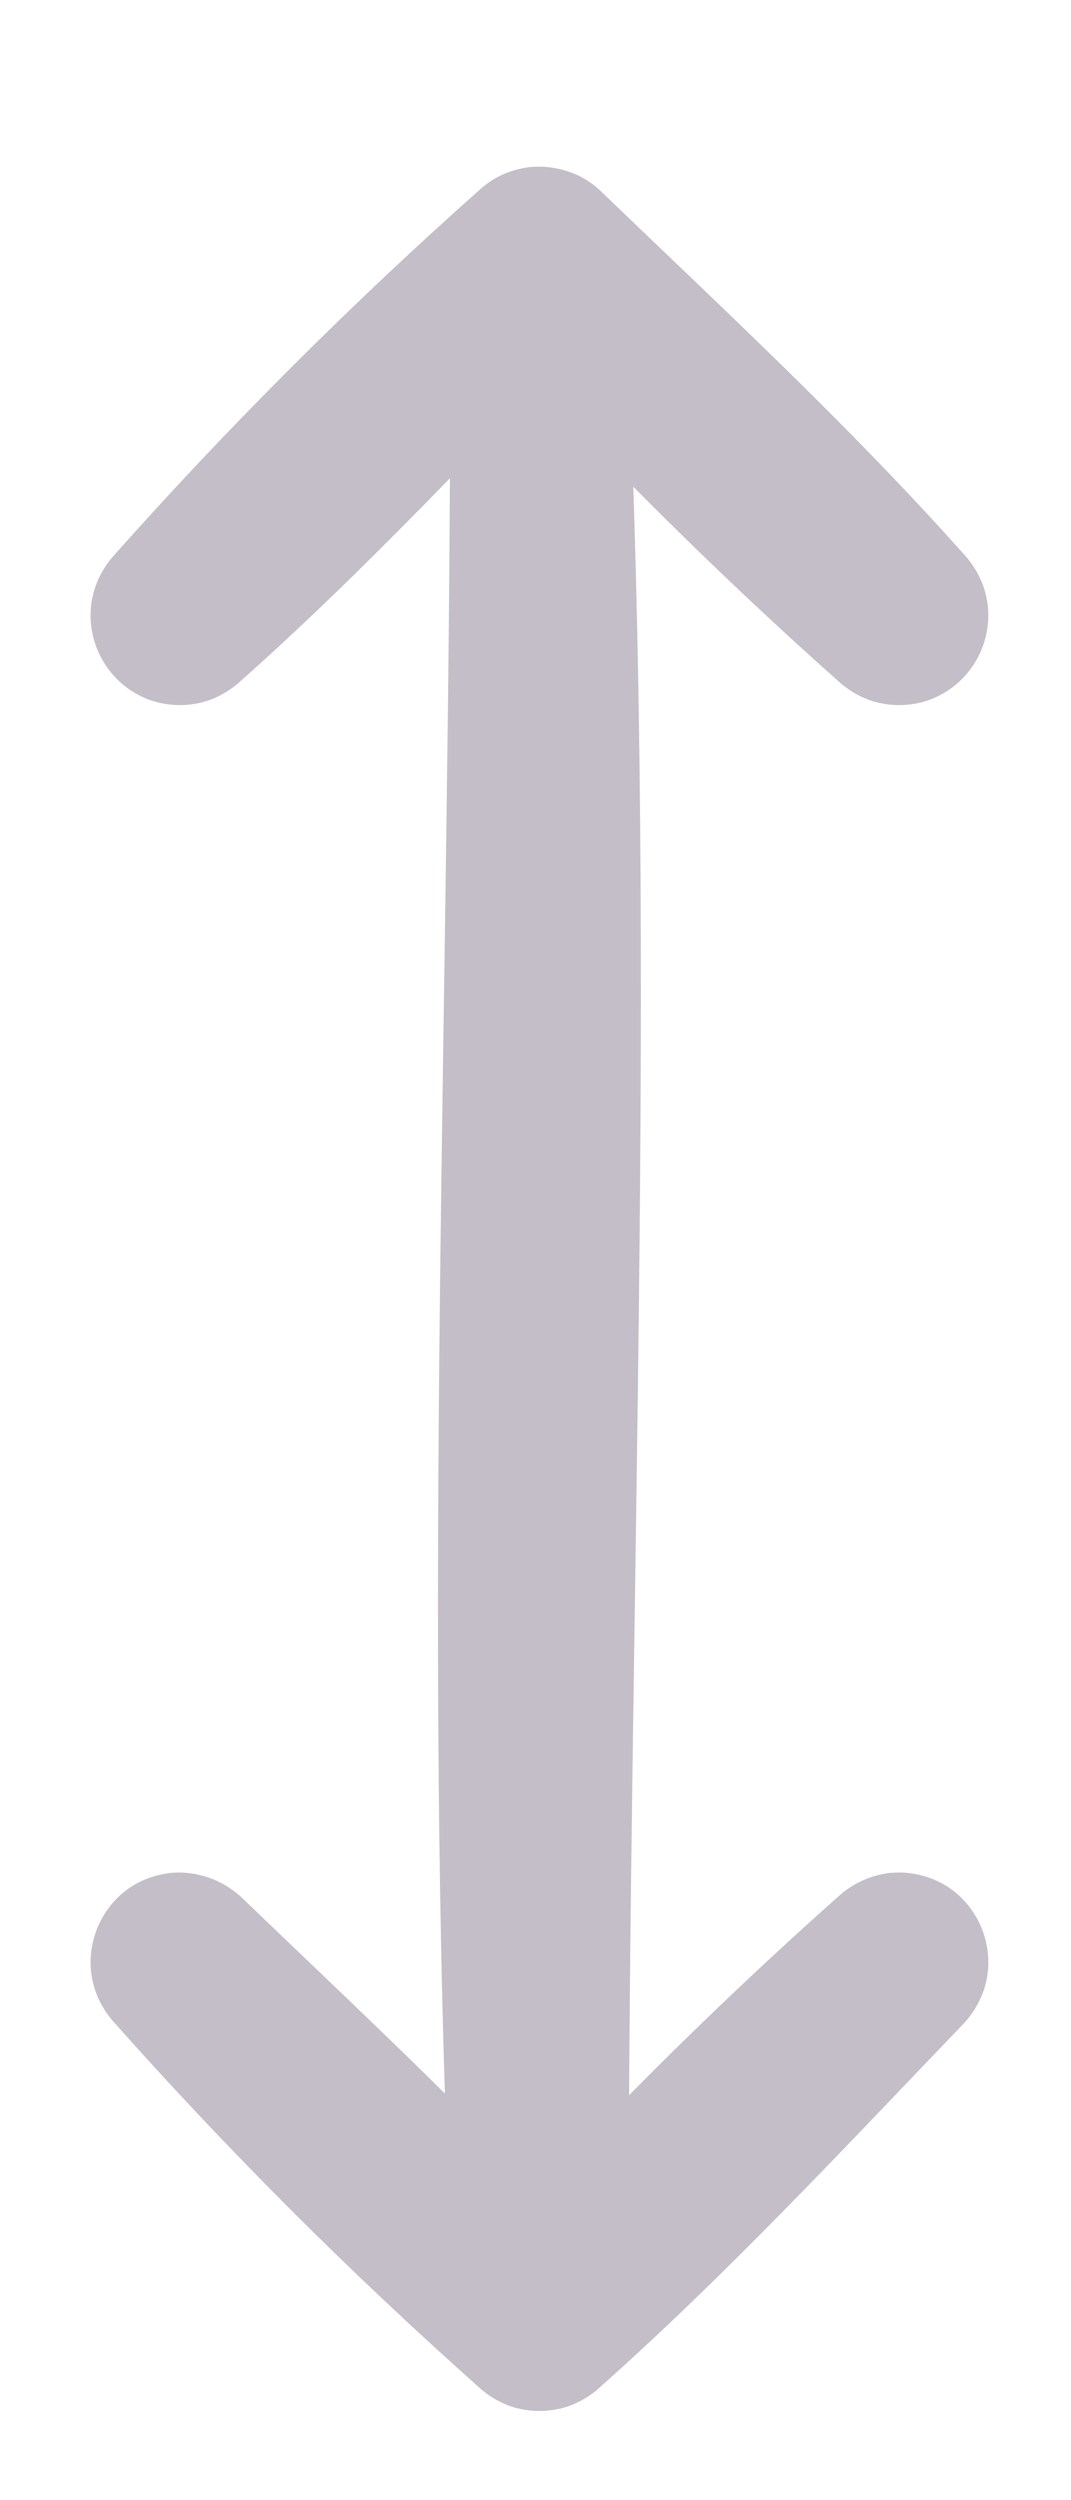 <?xml version="1.0" standalone="no"?><!DOCTYPE svg PUBLIC "-//W3C//DTD SVG 1.1//EN" "http://www.w3.org/Graphics/SVG/1.1/DTD/svg11.dtd"><svg width="100%" height="100%" viewBox="0 0 6 14" version="1.1" xmlns="http://www.w3.org/2000/svg" xmlns:xlink="http://www.w3.org/1999/xlink" xml:space="preserve" style="fill-rule:evenodd;clip-rule:evenodd;stroke-linejoin:round;stroke-miterlimit:1.414;"><g id="ico-drag"><path d="M3.089,1.564c0.045,0.008 0.087,0.017 0.129,0.035c0.125,0.054 0.224,0.157 0.272,0.284c0.016,0.043 0.024,0.086 0.03,0.131c0.157,3.494 0.002,6.994 0.002,10.492c-0.004,0.076 -0.016,0.147 -0.05,0.216c-0.107,0.223 -0.37,0.335 -0.605,0.259c-0.057,-0.018 -0.11,-0.047 -0.157,-0.085c-0.109,-0.087 -0.168,-0.209 -0.186,-0.346c-0.157,-3.493 -0.002,-6.994 -0.002,-10.491c0.003,-0.061 0.01,-0.118 0.032,-0.176c0.053,-0.141 0.17,-0.253 0.313,-0.299c0.044,-0.015 0.087,-0.02 0.132,-0.024c0.046,0 0.045,0 0.09,0.004Z" style="fill:#c3bec7;fill-rule:nonzero;"/><path d="M3.037,0.934c0.122,0.006 0.233,0.051 0.324,0.132c0.699,0.672 1.413,1.333 2.057,2.058c0.051,0.062 0.088,0.133 0.106,0.211c0.051,0.219 -0.055,0.45 -0.253,0.555c-0.052,0.028 -0.11,0.047 -0.169,0.054c-0.066,0.009 -0.133,0.004 -0.197,-0.013c-0.072,-0.02 -0.135,-0.055 -0.192,-0.102c-0.73,-0.648 -1.424,-1.341 -2.072,-2.071c-0.046,-0.057 -0.082,-0.121 -0.101,-0.192c-0.06,-0.216 0.037,-0.452 0.231,-0.565c0.063,-0.037 0.133,-0.058 0.206,-0.066c0.02,-0.001 0.04,-0.002 0.06,-0.001Z" style="fill:#c3bec7;fill-rule:nonzero;"/><path d="M3.047,0.934c0.073,0.005 0.144,0.023 0.209,0.057c0.205,0.109 0.309,0.352 0.248,0.575c-0.021,0.078 -0.061,0.147 -0.115,0.207c-0.672,0.699 -1.332,1.412 -2.058,2.056c-0.057,0.047 -0.12,0.082 -0.192,0.102c-0.064,0.017 -0.131,0.022 -0.197,0.013c-0.059,-0.007 -0.117,-0.026 -0.169,-0.054c-0.198,-0.105 -0.304,-0.336 -0.253,-0.555c0.018,-0.078 0.055,-0.149 0.106,-0.211c0.648,-0.73 1.342,-1.423 2.072,-2.071c0.078,-0.065 0.168,-0.104 0.269,-0.117c0.027,-0.002 0.053,-0.003 0.08,-0.002Z" style="fill:#c3bec7;fill-rule:nonzero;"/><path d="M5.062,10.486c0.08,0.005 0.157,0.027 0.227,0.067c0.2,0.117 0.295,0.363 0.225,0.584c-0.023,0.07 -0.061,0.133 -0.109,0.188c-0.672,0.699 -1.333,1.412 -2.059,2.056c-0.057,0.047 -0.12,0.082 -0.191,0.102c-0.064,0.017 -0.132,0.022 -0.197,0.013c-0.06,-0.007 -0.117,-0.026 -0.17,-0.054c-0.198,-0.105 -0.304,-0.336 -0.253,-0.555c0.018,-0.078 0.056,-0.149 0.106,-0.211c0.648,-0.73 1.342,-1.423 2.072,-2.071c0.079,-0.065 0.169,-0.104 0.27,-0.117c0.026,-0.002 0.052,-0.003 0.079,-0.002Z" style="fill:#c3bec7;fill-rule:nonzero;"/><path d="M1.022,10.486c0.122,0.006 0.232,0.051 0.324,0.132c0.699,0.672 1.413,1.333 2.057,2.058c0.05,0.062 0.088,0.133 0.106,0.211c0.051,0.219 -0.055,0.45 -0.253,0.555c-0.053,0.028 -0.11,0.047 -0.17,0.054c-0.065,0.009 -0.133,0.004 -0.197,-0.013c-0.071,-0.02 -0.134,-0.055 -0.191,-0.102c-0.73,-0.648 -1.424,-1.341 -2.072,-2.071c-0.046,-0.057 -0.082,-0.121 -0.101,-0.192c-0.06,-0.216 0.037,-0.452 0.23,-0.565c0.064,-0.037 0.134,-0.058 0.207,-0.066c0.02,-0.001 0.04,-0.002 0.06,-0.001Z" style="fill:#c3bec7;fill-rule:nonzero;"/></g></svg>